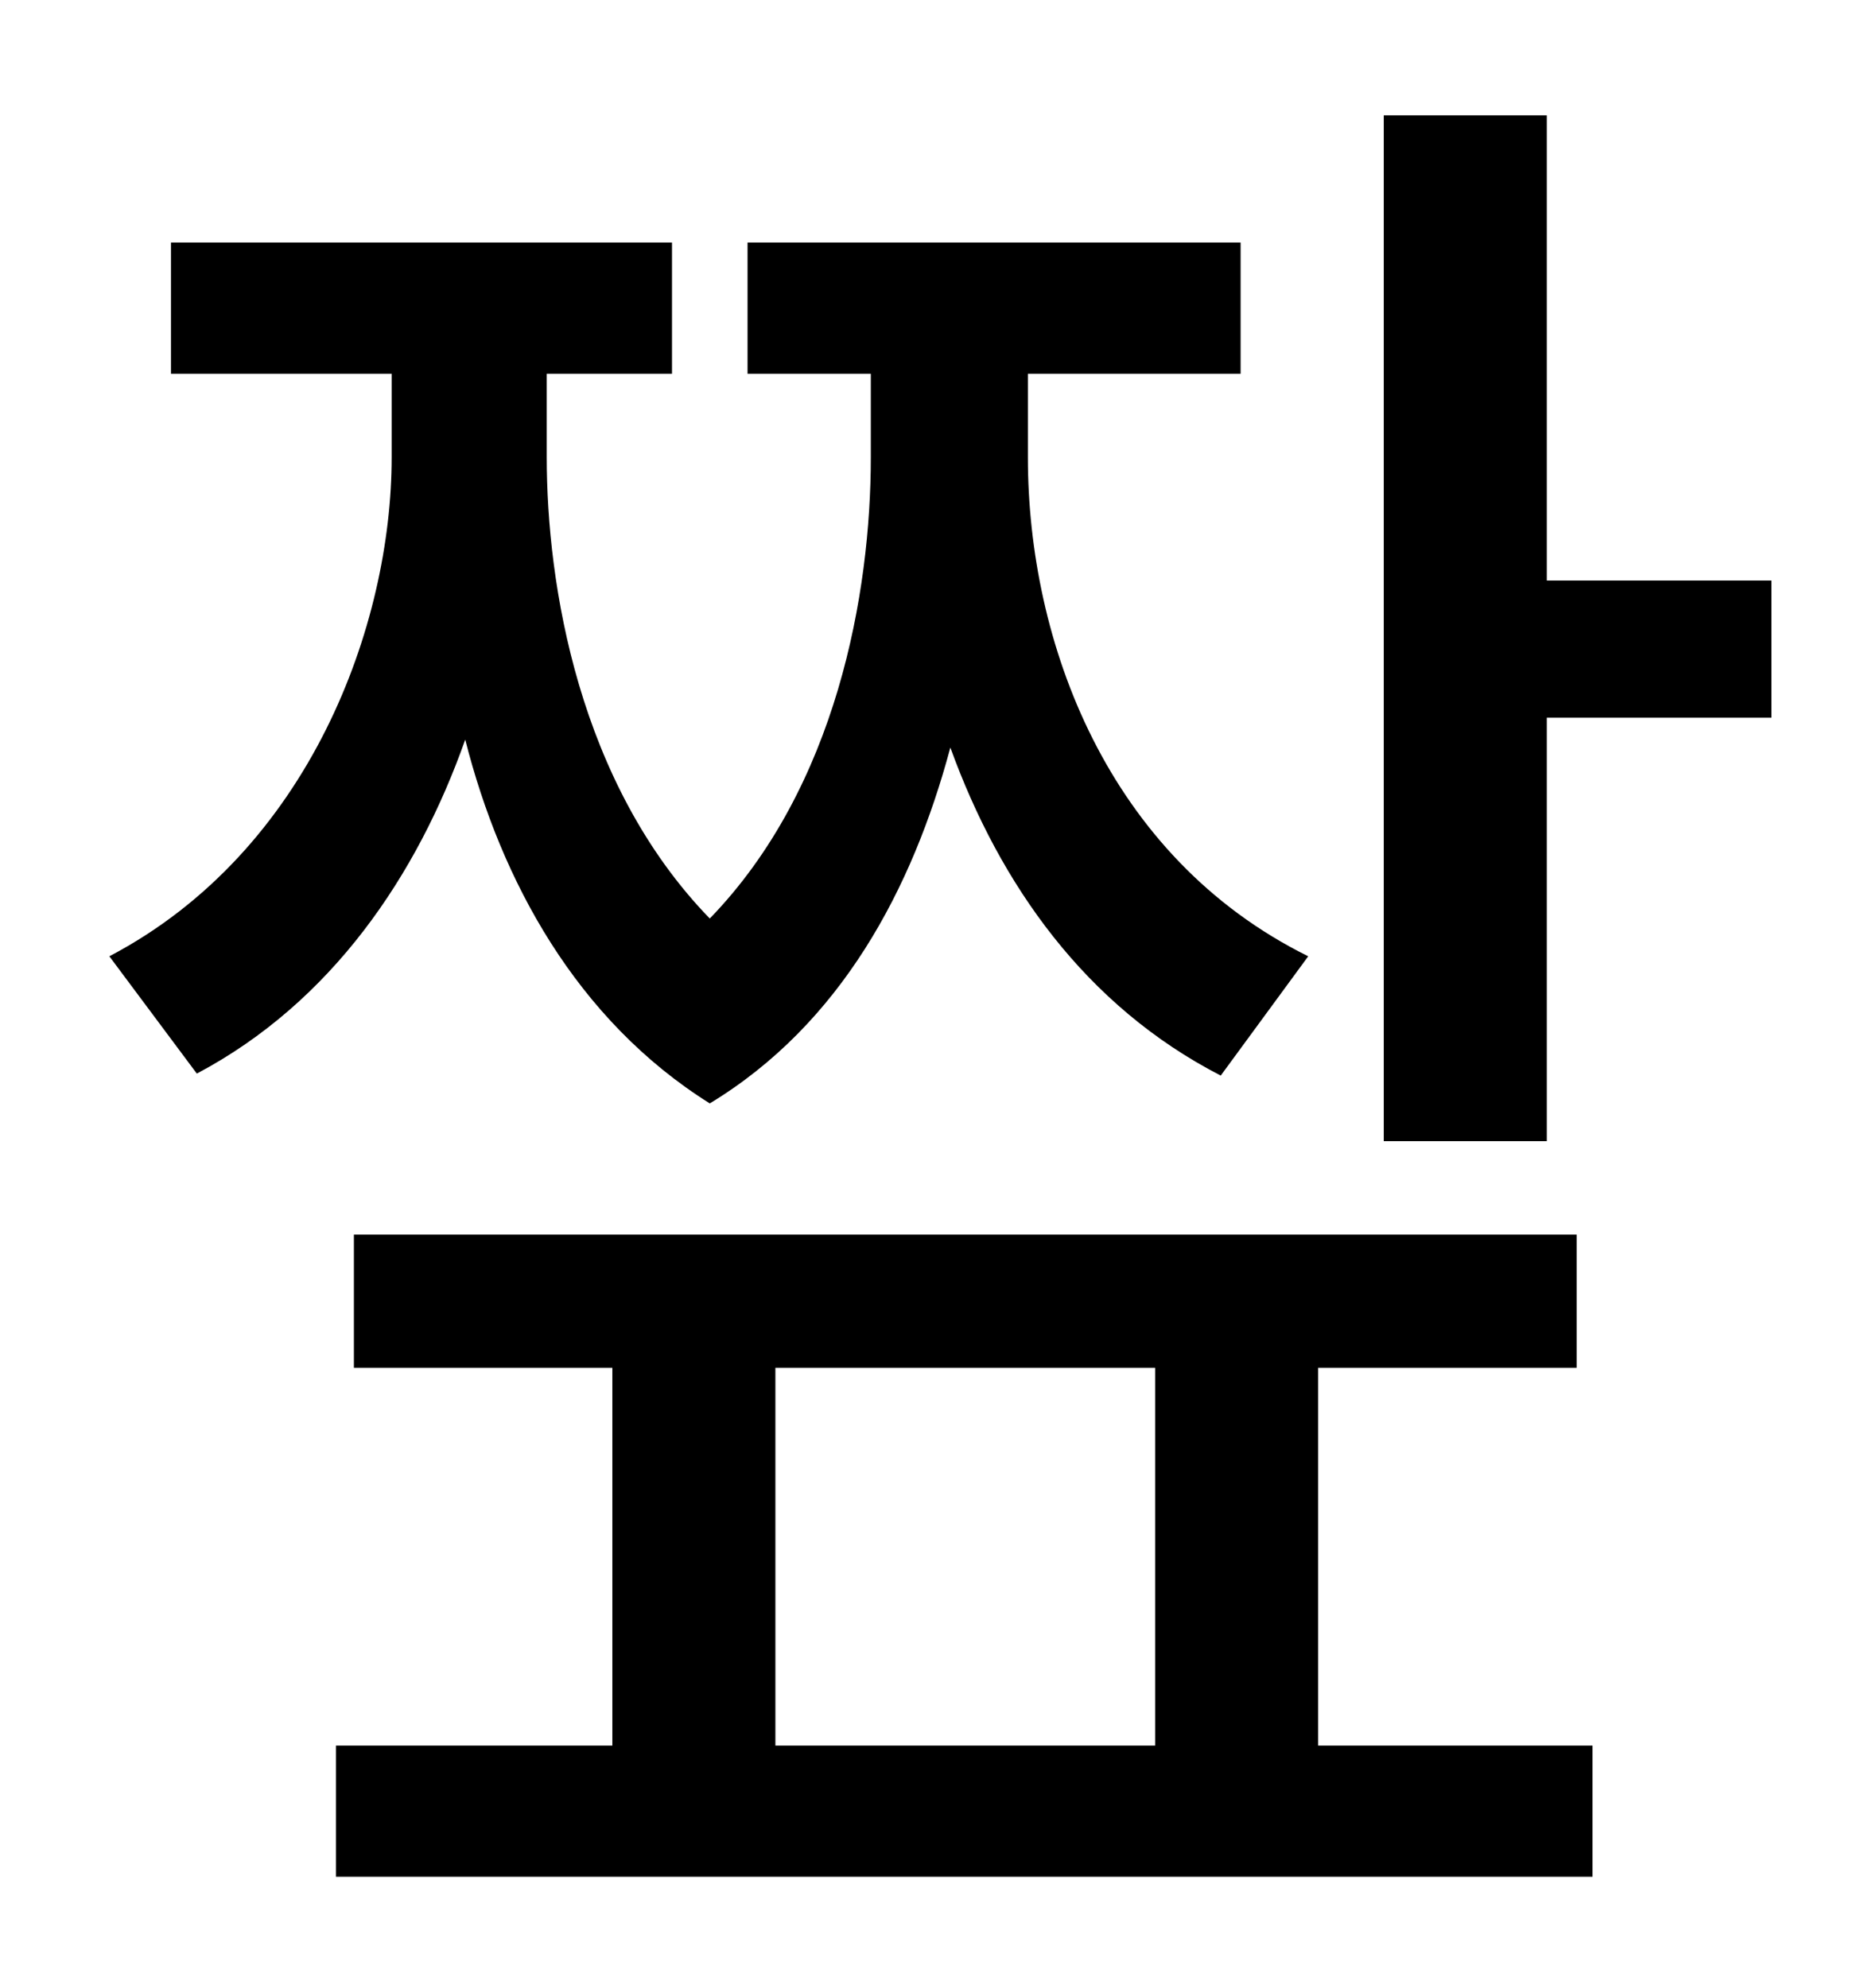 <?xml version="1.0" standalone="no"?>
<!DOCTYPE svg PUBLIC "-//W3C//DTD SVG 1.1//EN" "http://www.w3.org/Graphics/SVG/1.1/DTD/svg11.dtd" >
<svg xmlns="http://www.w3.org/2000/svg" xmlns:xlink="http://www.w3.org/1999/xlink" version="1.1" viewBox="-10 0 930 1000">
   <path fill="currentColor"
d="M648 481l-44 60c-68 -35 -111 -96 -136 -165c-19 71 -55 139 -121 179c-67 -42 -105 -112 -123 -183c-24 68 -67 132 -135 168l-44 -59c101 -53 142 -167 142 -251v-42h-111v-66h252v66h-63v42c0 64 16 164 82 232c64 -66 81 -164 81 -232v-42h-62v-66h248v66h-107v42
c0 93 40 201 141 251zM380 688v190h191v-190h-191zM653 688v190h138v66h-632v-66h139v-190h-130v-67h615v67h-130zM768 292h113v69h-113v213h-82v-516h82v234z" />
</svg>
